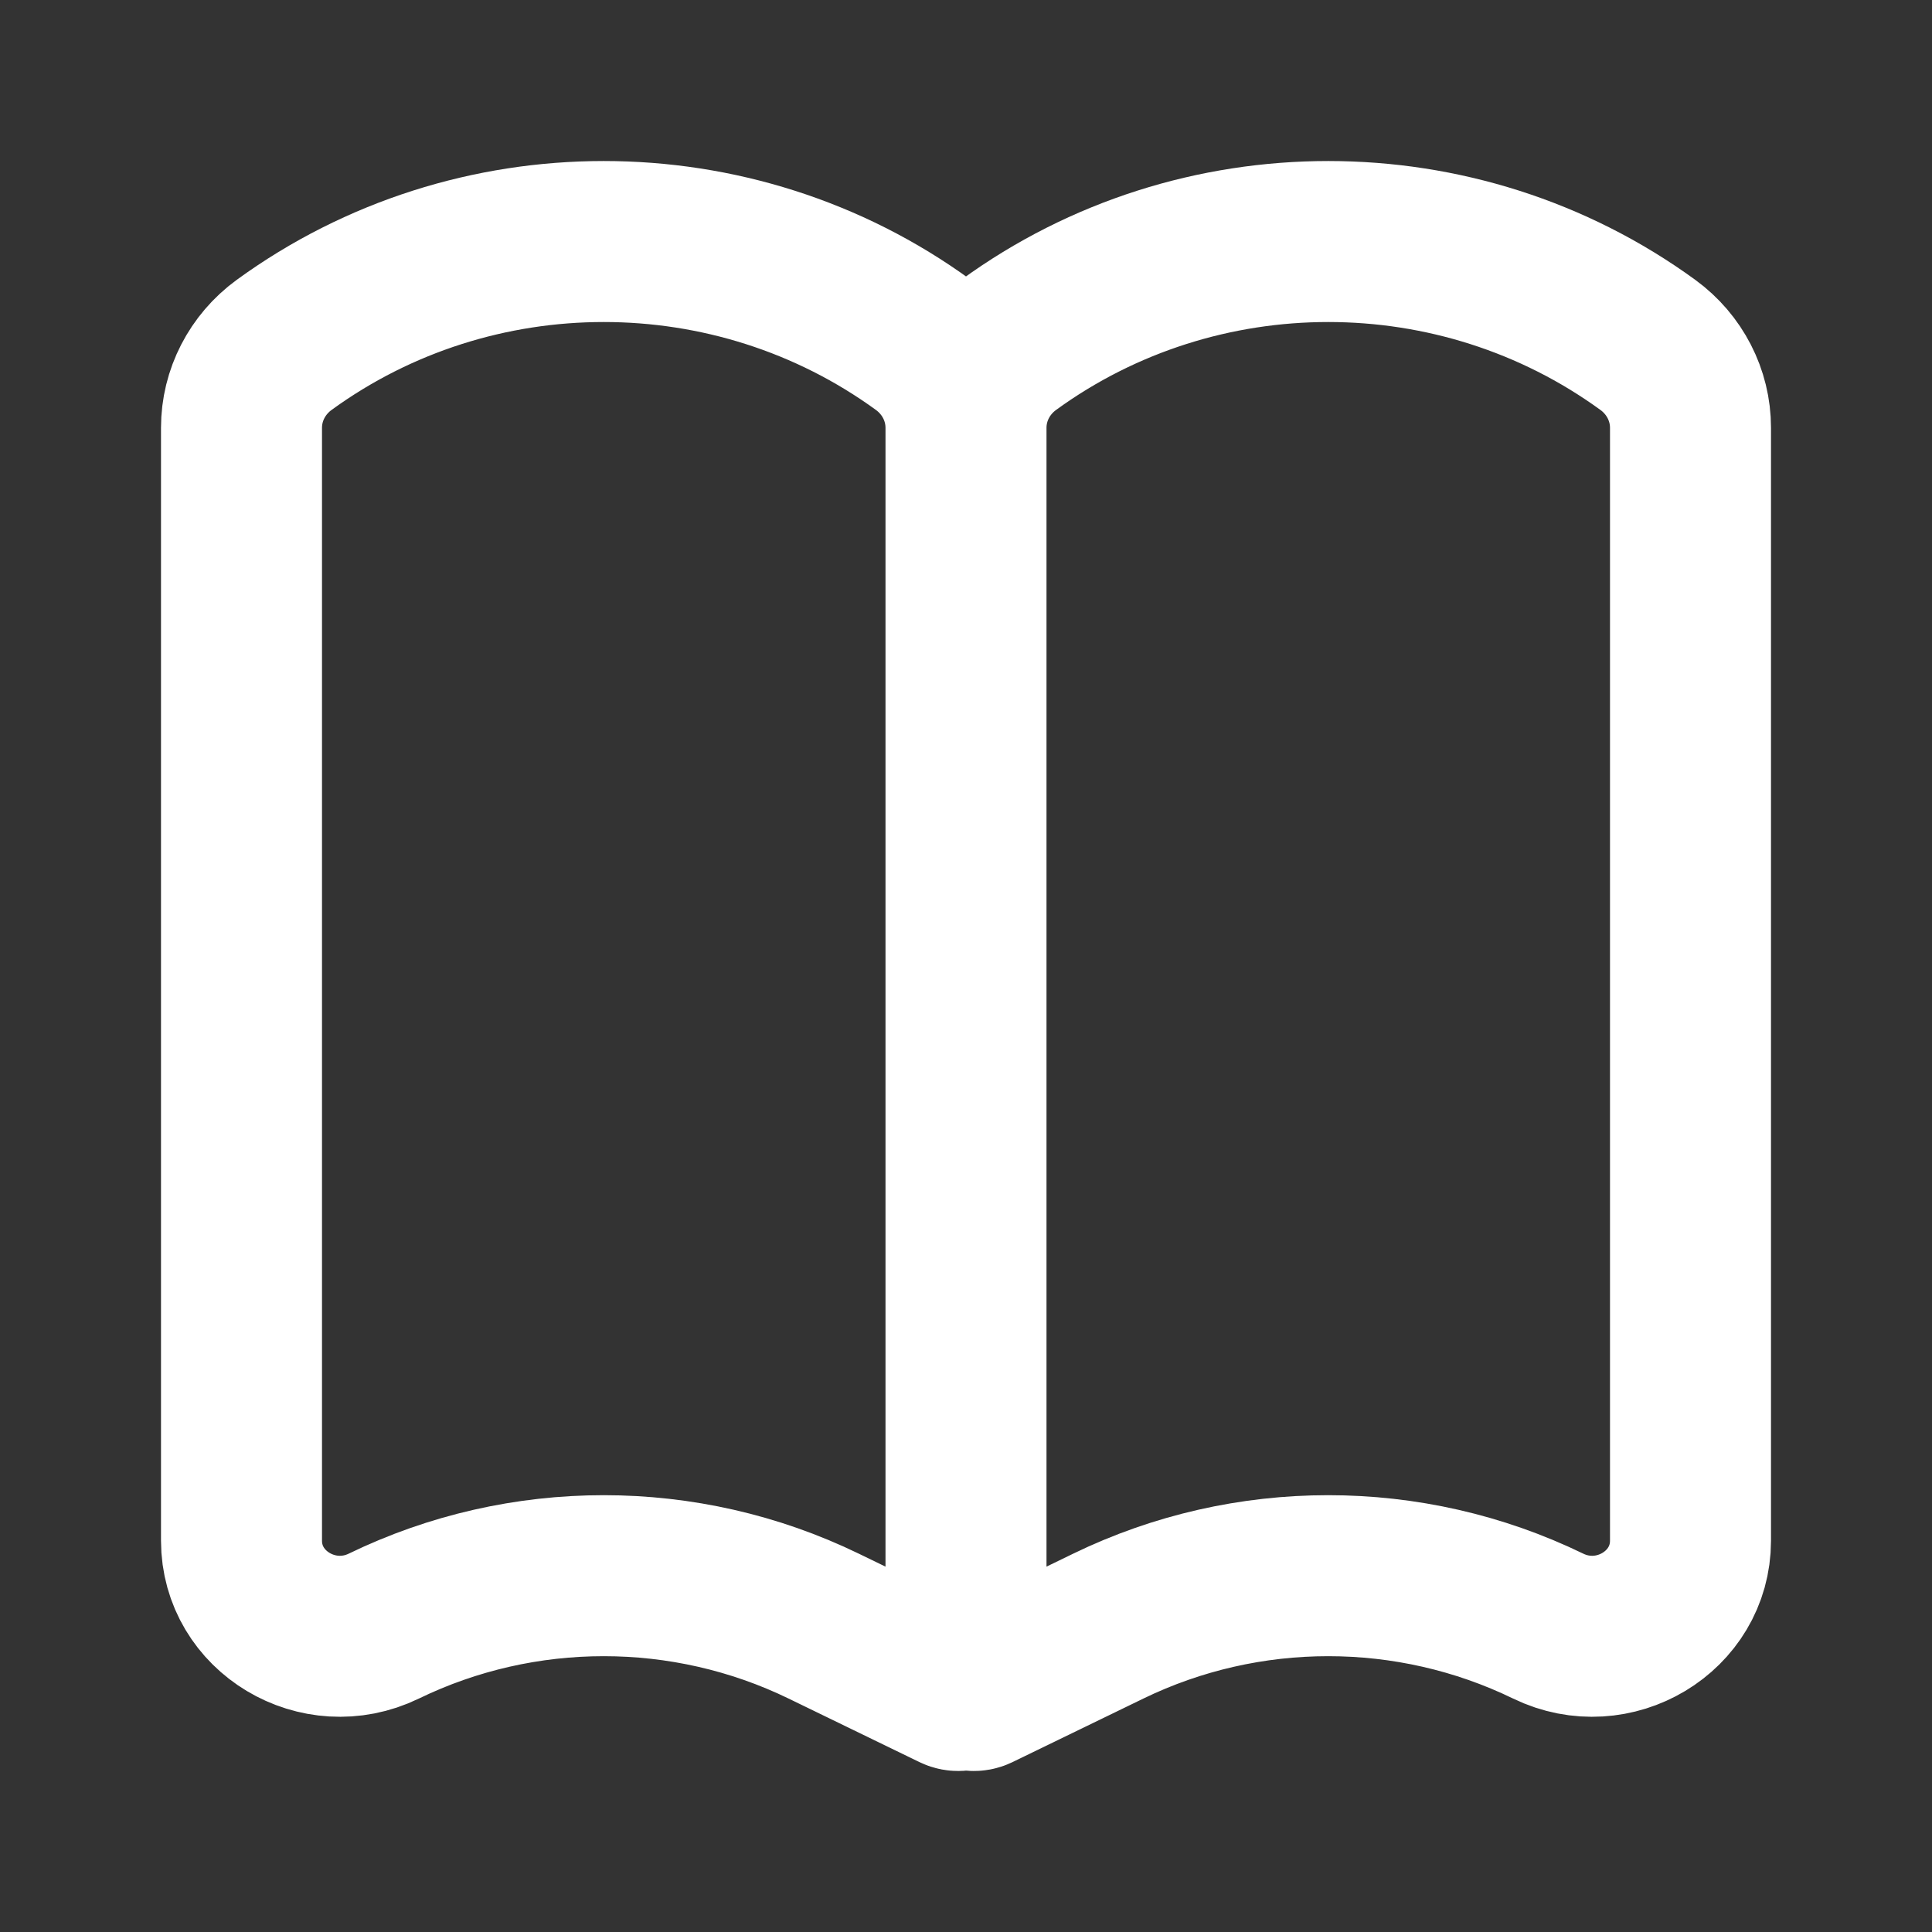 <svg width="24" height="24" viewBox="0 0 24 24" fill="none" xmlns="http://www.w3.org/2000/svg">
<rect x="0" y="0" width="24" height="24" fill="#333333" stroke="none"/>
<path d="M12 20.905V5.314M12 20.905C12 20.976 12.076 21.021 12.141 20.99L13.768 20.2C15.488 19.365 17.512 19.365 19.232 20.2C20.044 20.594 21 20.021 21 19.139V5.314C21 4.909 20.804 4.528 20.471 4.285C18.118 2.572 14.882 2.572 12.529 4.285C12.196 4.528 12 4.909 12 5.314M12 20.905C12 20.976 11.924 21.021 11.859 20.99L10.232 20.2C8.512 19.365 6.488 19.365 4.768 20.2C3.956 20.594 3 20.021 3 19.139V5.314C3 4.909 3.196 4.528 3.529 4.285C5.882 2.572 9.118 2.572 11.471 4.285C11.804 4.528 12 4.909 12 5.314" stroke="white" stroke-width="2" stroke-linecap="round"/>
</svg>
